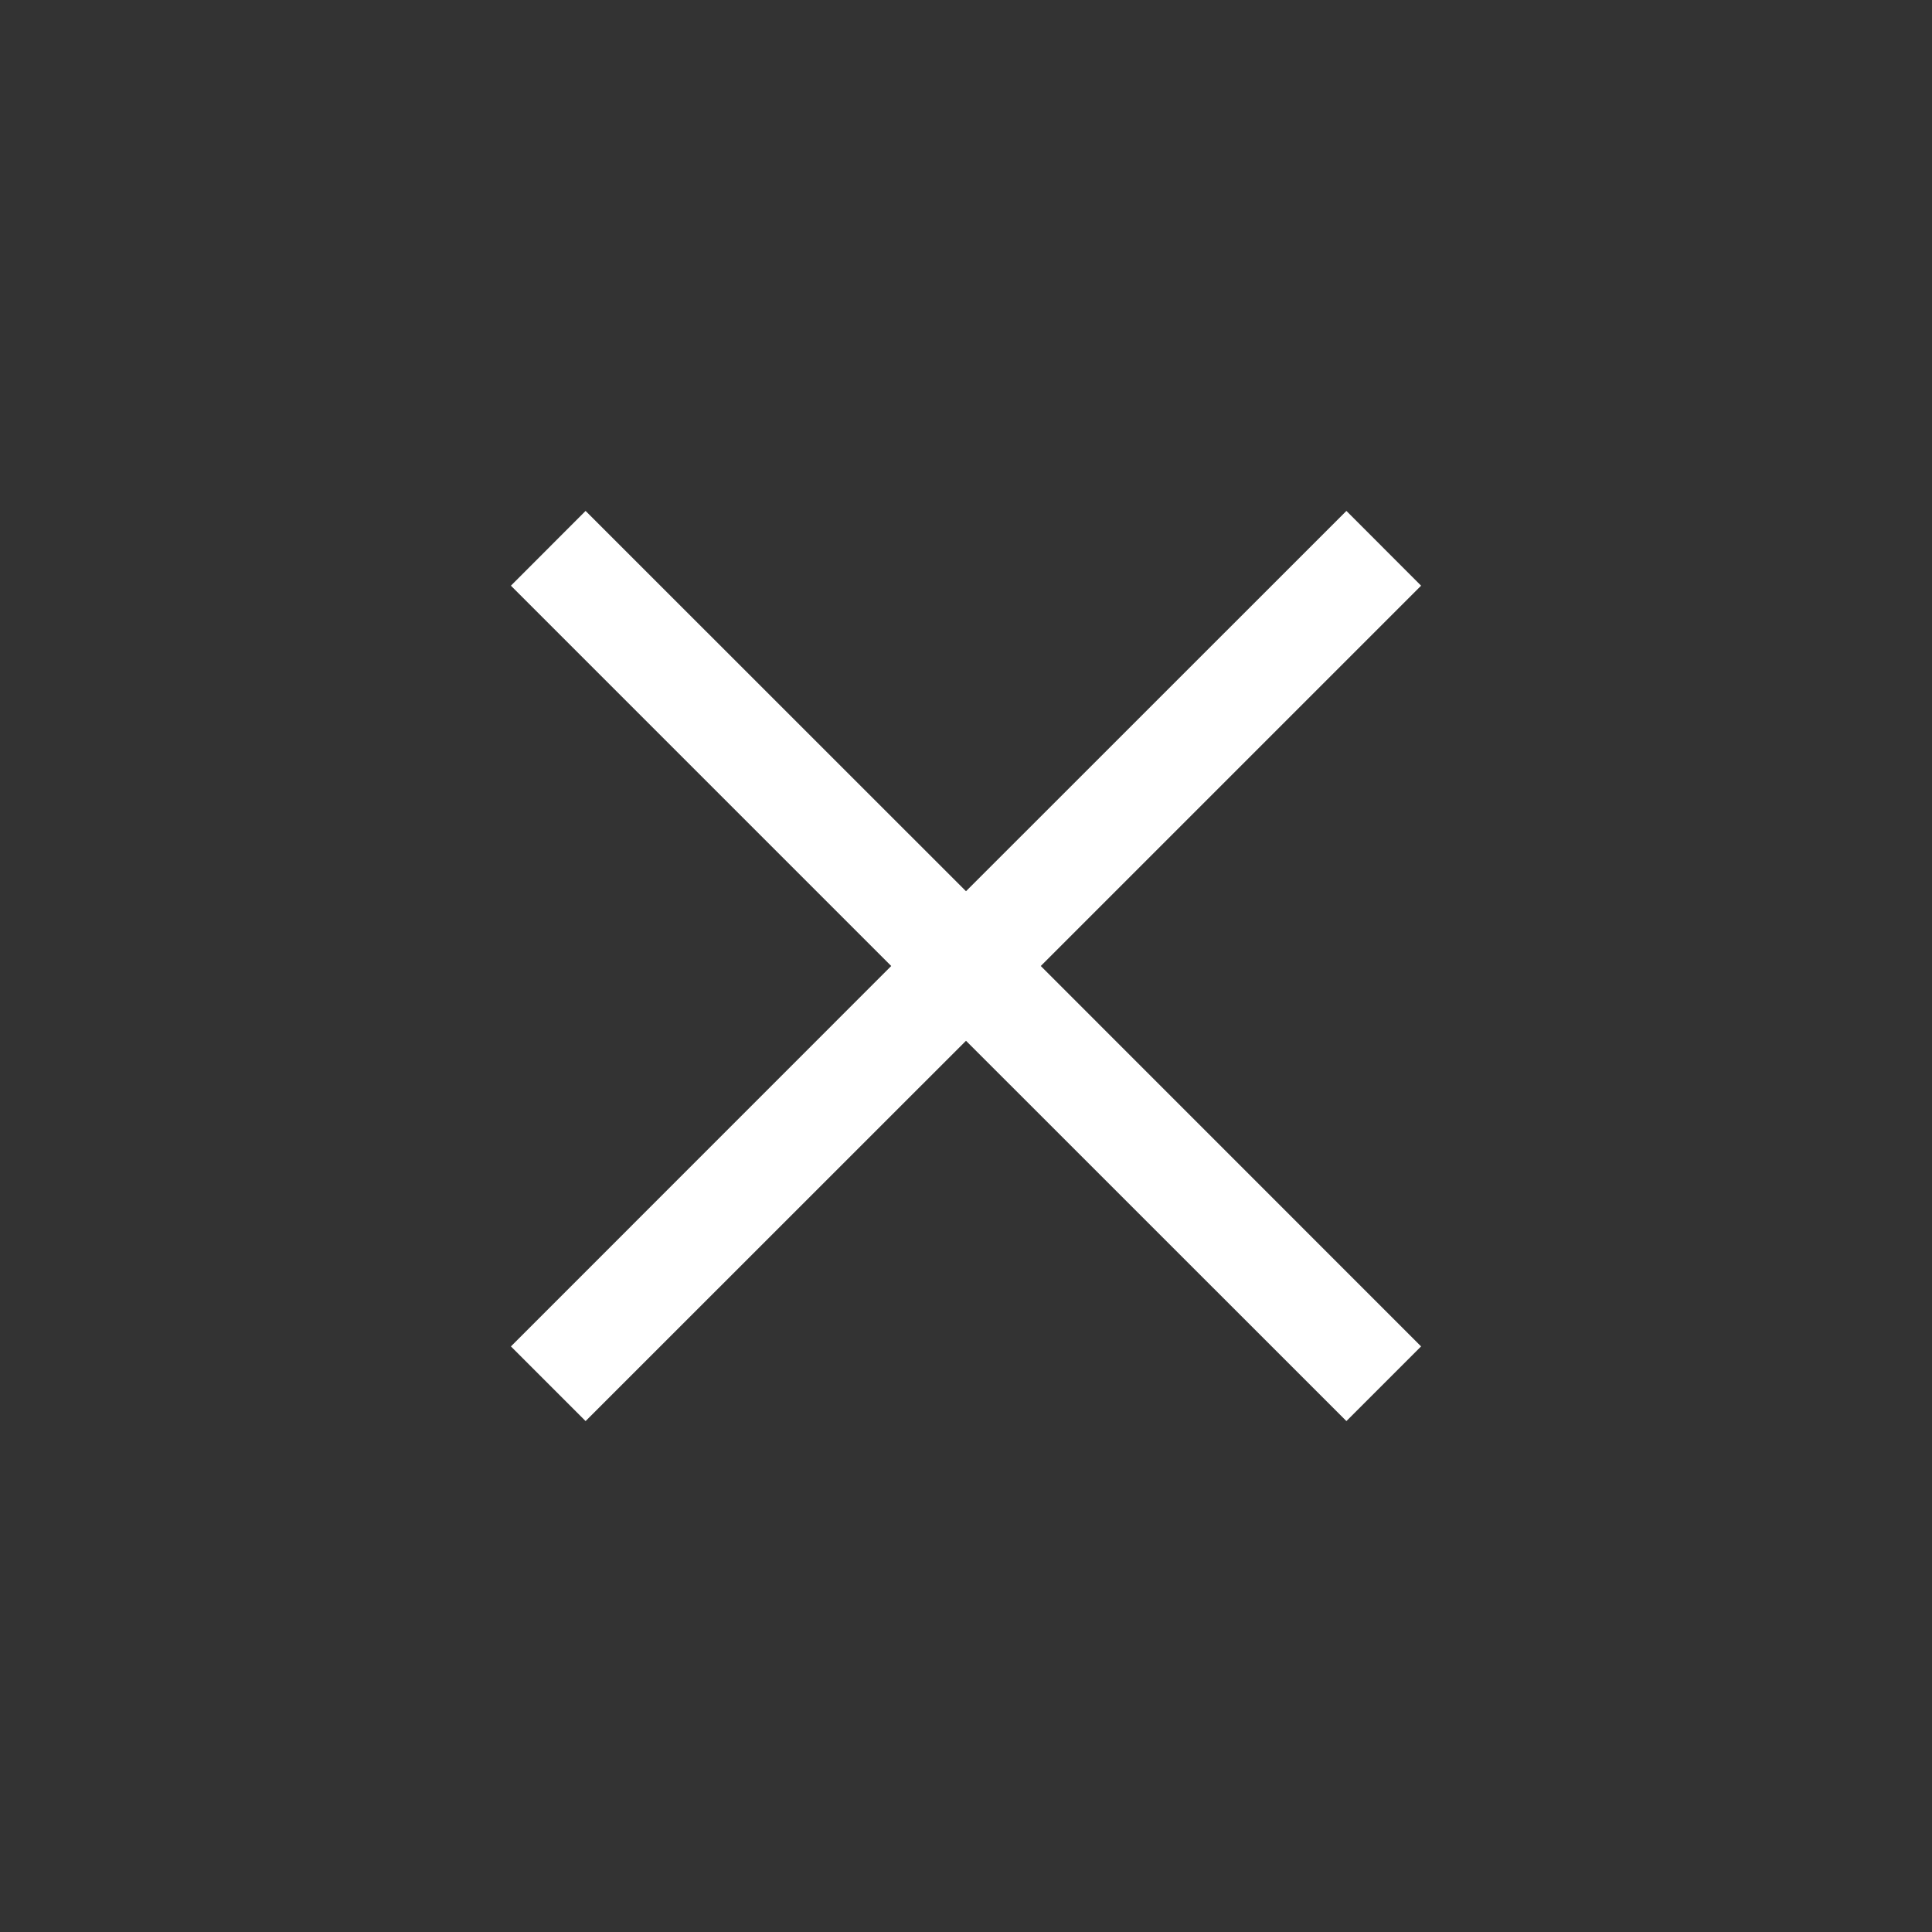 <svg width="20" height="20" viewBox="0 0 20 20" fill="none" xmlns="http://www.w3.org/2000/svg">
<rect x="0" y="0" width="20" height="20" fill="#333333" stroke="none"/>
<path d="M6.062 14.711L5.289 13.938L9.226 10L5.289 6.063L6.062 5.289L10 9.226L13.938 5.289L14.711 6.063L10.774 10L14.711 13.938L13.938 14.711L10 10.774L6.062 14.711Z" fill="white"/>
</svg>

